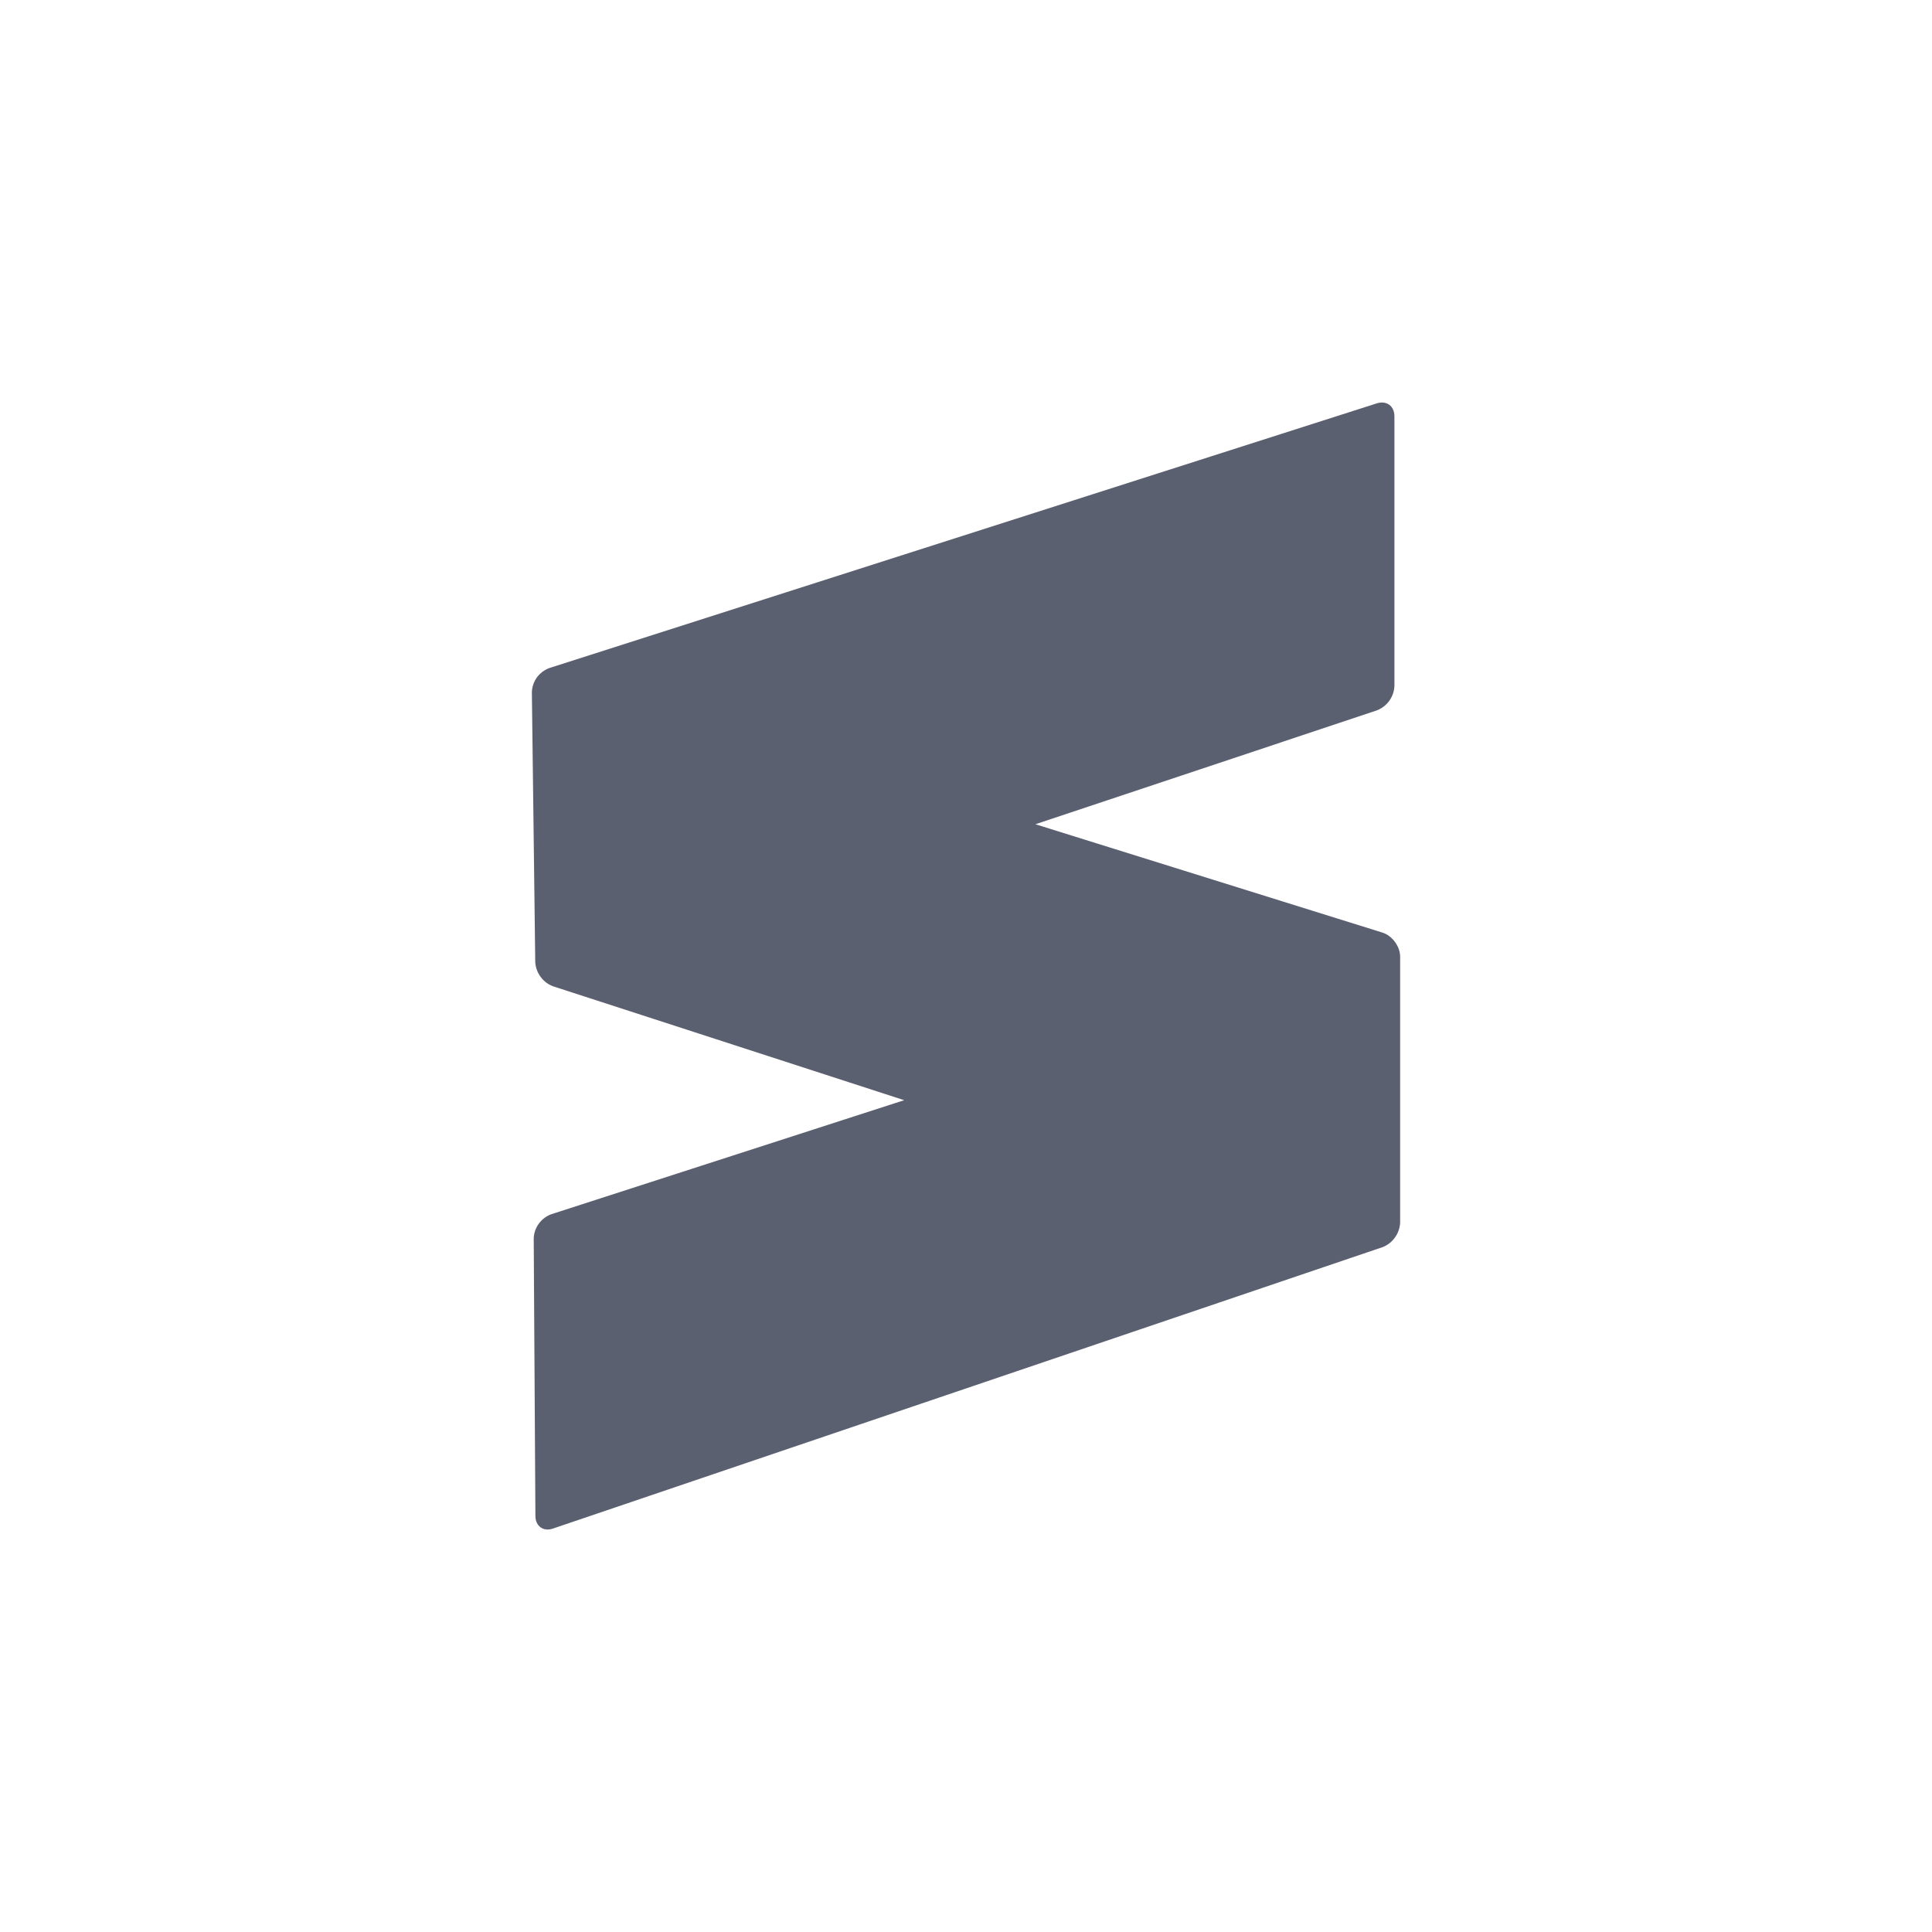 <svg width="24" height="24" viewBox="0 0 24 24" fill="none" xmlns="http://www.w3.org/2000/svg">
<g clip-path="url(#clip0_3475_9842)">
<mask id="mask0_3475_9842" style="mask-type:luminance" maskUnits="userSpaceOnUse" x="0" y="0" width="24" height="24">
<path d="M0 0H24V24H0V0Z" fill="white"/>
</mask>
<g mask="url(#mask0_3475_9842)">
<path fill-rule="evenodd" clip-rule="evenodd" d="M11.232 13.667L6.87 12.252C6.808 12.229 6.754 12.188 6.715 12.134C6.676 12.081 6.653 12.017 6.649 11.951L6.607 8.599C6.609 8.533 6.631 8.469 6.669 8.416C6.708 8.363 6.761 8.322 6.823 8.299L17.102 5.011C17.224 4.972 17.322 5.043 17.322 5.171V8.522C17.319 8.588 17.297 8.652 17.258 8.706C17.219 8.76 17.165 8.801 17.103 8.825L12.862 10.239L17.173 11.585C17.295 11.623 17.393 11.757 17.393 11.884V15.188C17.39 15.254 17.368 15.318 17.329 15.372C17.291 15.426 17.238 15.468 17.176 15.492L6.87 18.988C6.75 19.03 6.652 18.959 6.651 18.833L6.63 15.384C6.632 15.318 6.654 15.255 6.693 15.201C6.732 15.148 6.785 15.107 6.847 15.084L11.232 13.667Z" fill="#5B6071"/>
</g>
</g>
<defs>
<clipPath id="clip0_3475_9842">
<rect width="24" height="24" fill="white"/>
</clipPath>
</defs>
</svg>
